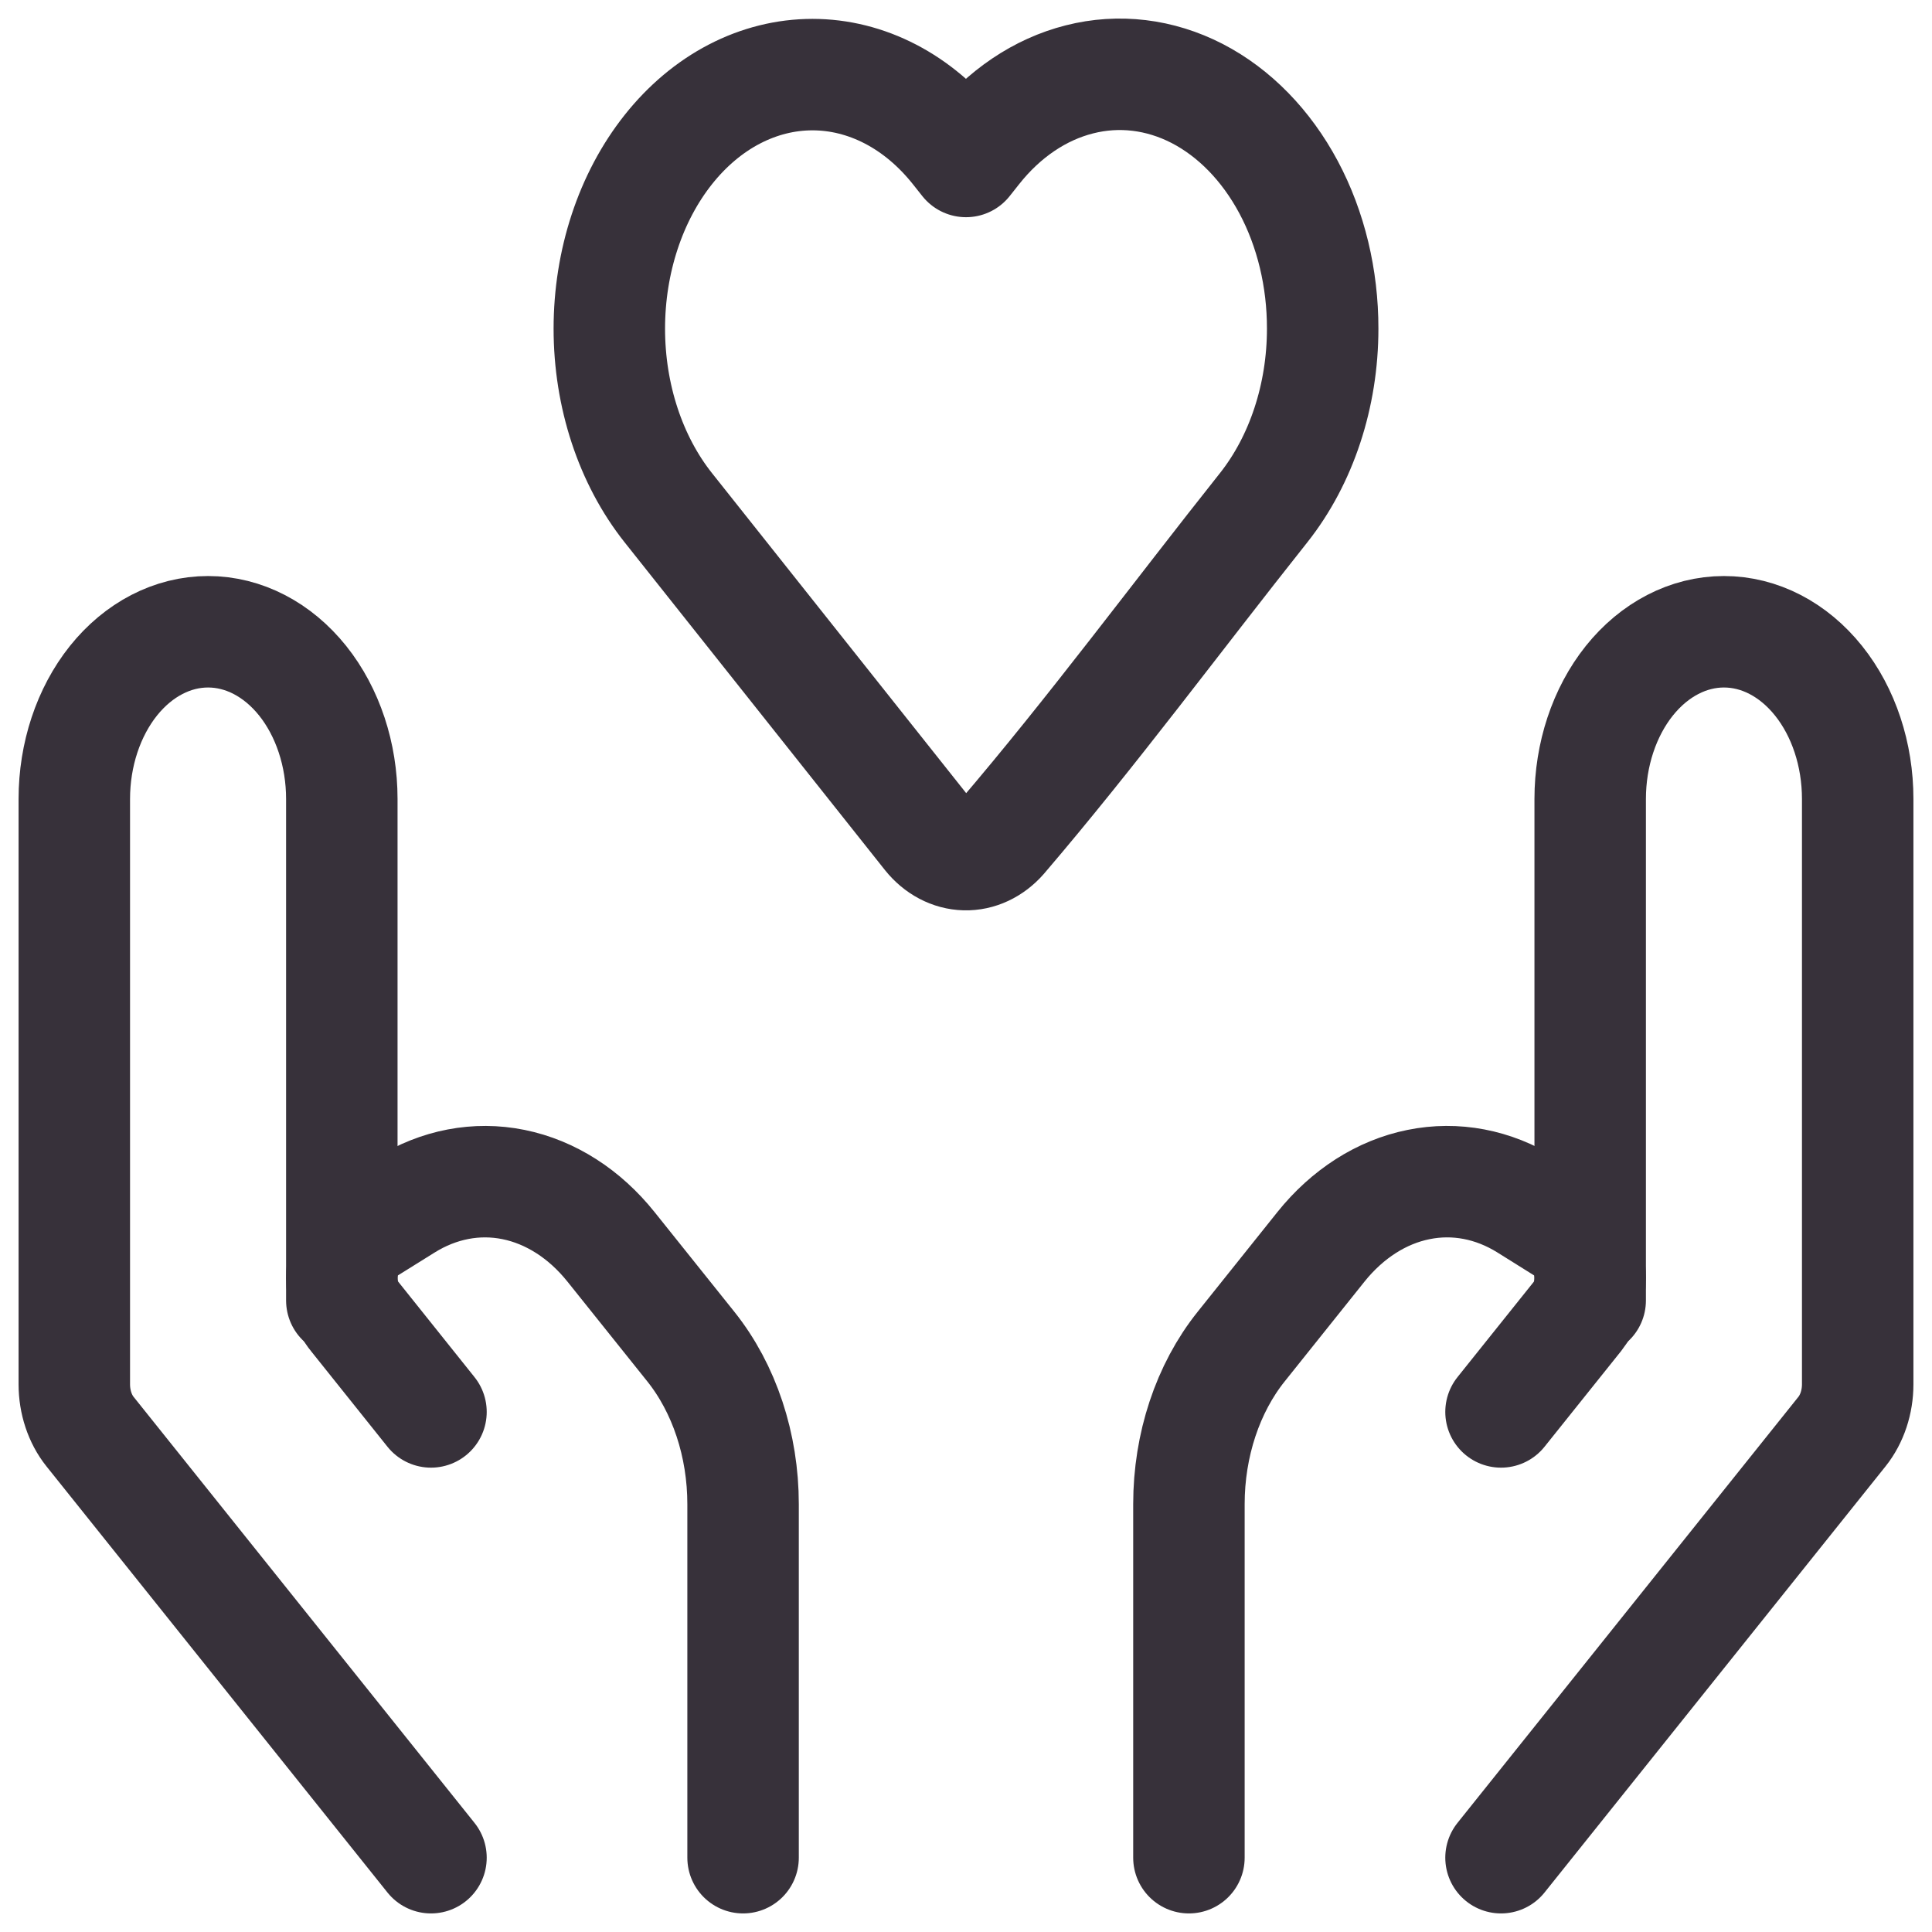 <svg fill="none" height="26" viewBox="0 0 26 26" width="26" xmlns="http://www.w3.org/2000/svg">
    <path
        d="M17.8 4.423C17.8 5.325 17.514 6.191 17.006 6.832C15.834 8.307 14.698 9.846 13.482 11.268C13.347 11.422 13.169 11.506 12.985 11.501C12.802 11.496 12.626 11.404 12.496 11.242L8.994 6.833C8.485 6.192 8.2 5.326 8.2 4.423C8.2 3.52 8.485 2.654 8.994 2.013C9.248 1.693 9.55 1.439 9.883 1.266C10.216 1.093 10.573 1.004 10.934 1.004C11.294 1.004 11.651 1.093 11.984 1.266C12.317 1.439 12.619 1.693 12.873 2.013L13 2.173L13.127 2.013C13.508 1.531 13.996 1.202 14.527 1.068C15.058 0.933 15.61 1 16.111 1.258C16.612 1.517 17.04 1.956 17.341 2.519C17.642 3.083 17.801 3.745 17.8 4.423Z"
        stroke="#37313A" stroke-linejoin="round" stroke-width="1.5" />
    <path
        d="M20.2 25L24.789 19.265C24.924 19.096 25 18.867 25 18.629V10.752C25 10.155 24.811 9.583 24.473 9.161C24.135 8.739 23.678 8.502 23.2 8.502C22.723 8.502 22.265 8.739 21.927 9.161C21.59 9.583 21.4 10.155 21.4 10.752V17.501"
        stroke="#37313A" stroke-linecap="round" stroke-linejoin="round" stroke-width="1.5" />
    <path
        d="M20.2 19.001L21.23 17.714C21.284 17.646 21.327 17.566 21.356 17.478C21.385 17.39 21.4 17.295 21.4 17.199C21.4 17.064 21.37 16.932 21.313 16.818C21.256 16.703 21.175 16.61 21.078 16.55L20.547 16.218C20.096 15.937 19.587 15.84 19.09 15.941C18.593 16.041 18.133 16.335 17.777 16.779L16.703 18.122C16.253 18.684 16 19.447 16 20.242V25M5.8 25L1.211 19.265C1.076 19.096 1 18.867 1 18.629V10.752C1 10.155 1.19 9.583 1.527 9.161C1.865 8.739 2.323 8.502 2.8 8.502C3.277 8.502 3.735 8.739 4.073 9.161C4.41 9.583 4.6 10.155 4.6 10.752V17.501"
        stroke="#37313A" stroke-linecap="round" stroke-linejoin="round" stroke-width="1.5" />
    <path
        d="M5.8 19.001L4.771 17.714C4.716 17.647 4.674 17.567 4.644 17.478C4.615 17.39 4.6 17.295 4.6 17.2C4.6 16.925 4.725 16.675 4.922 16.55L5.453 16.219C5.904 15.938 6.413 15.84 6.911 15.941C7.408 16.042 7.867 16.335 8.223 16.78L9.297 18.122C9.747 18.685 10 19.447 10 20.243V25"
        stroke="#37313A" stroke-linecap="round" stroke-linejoin="round" stroke-width="1.5" />
</svg>
